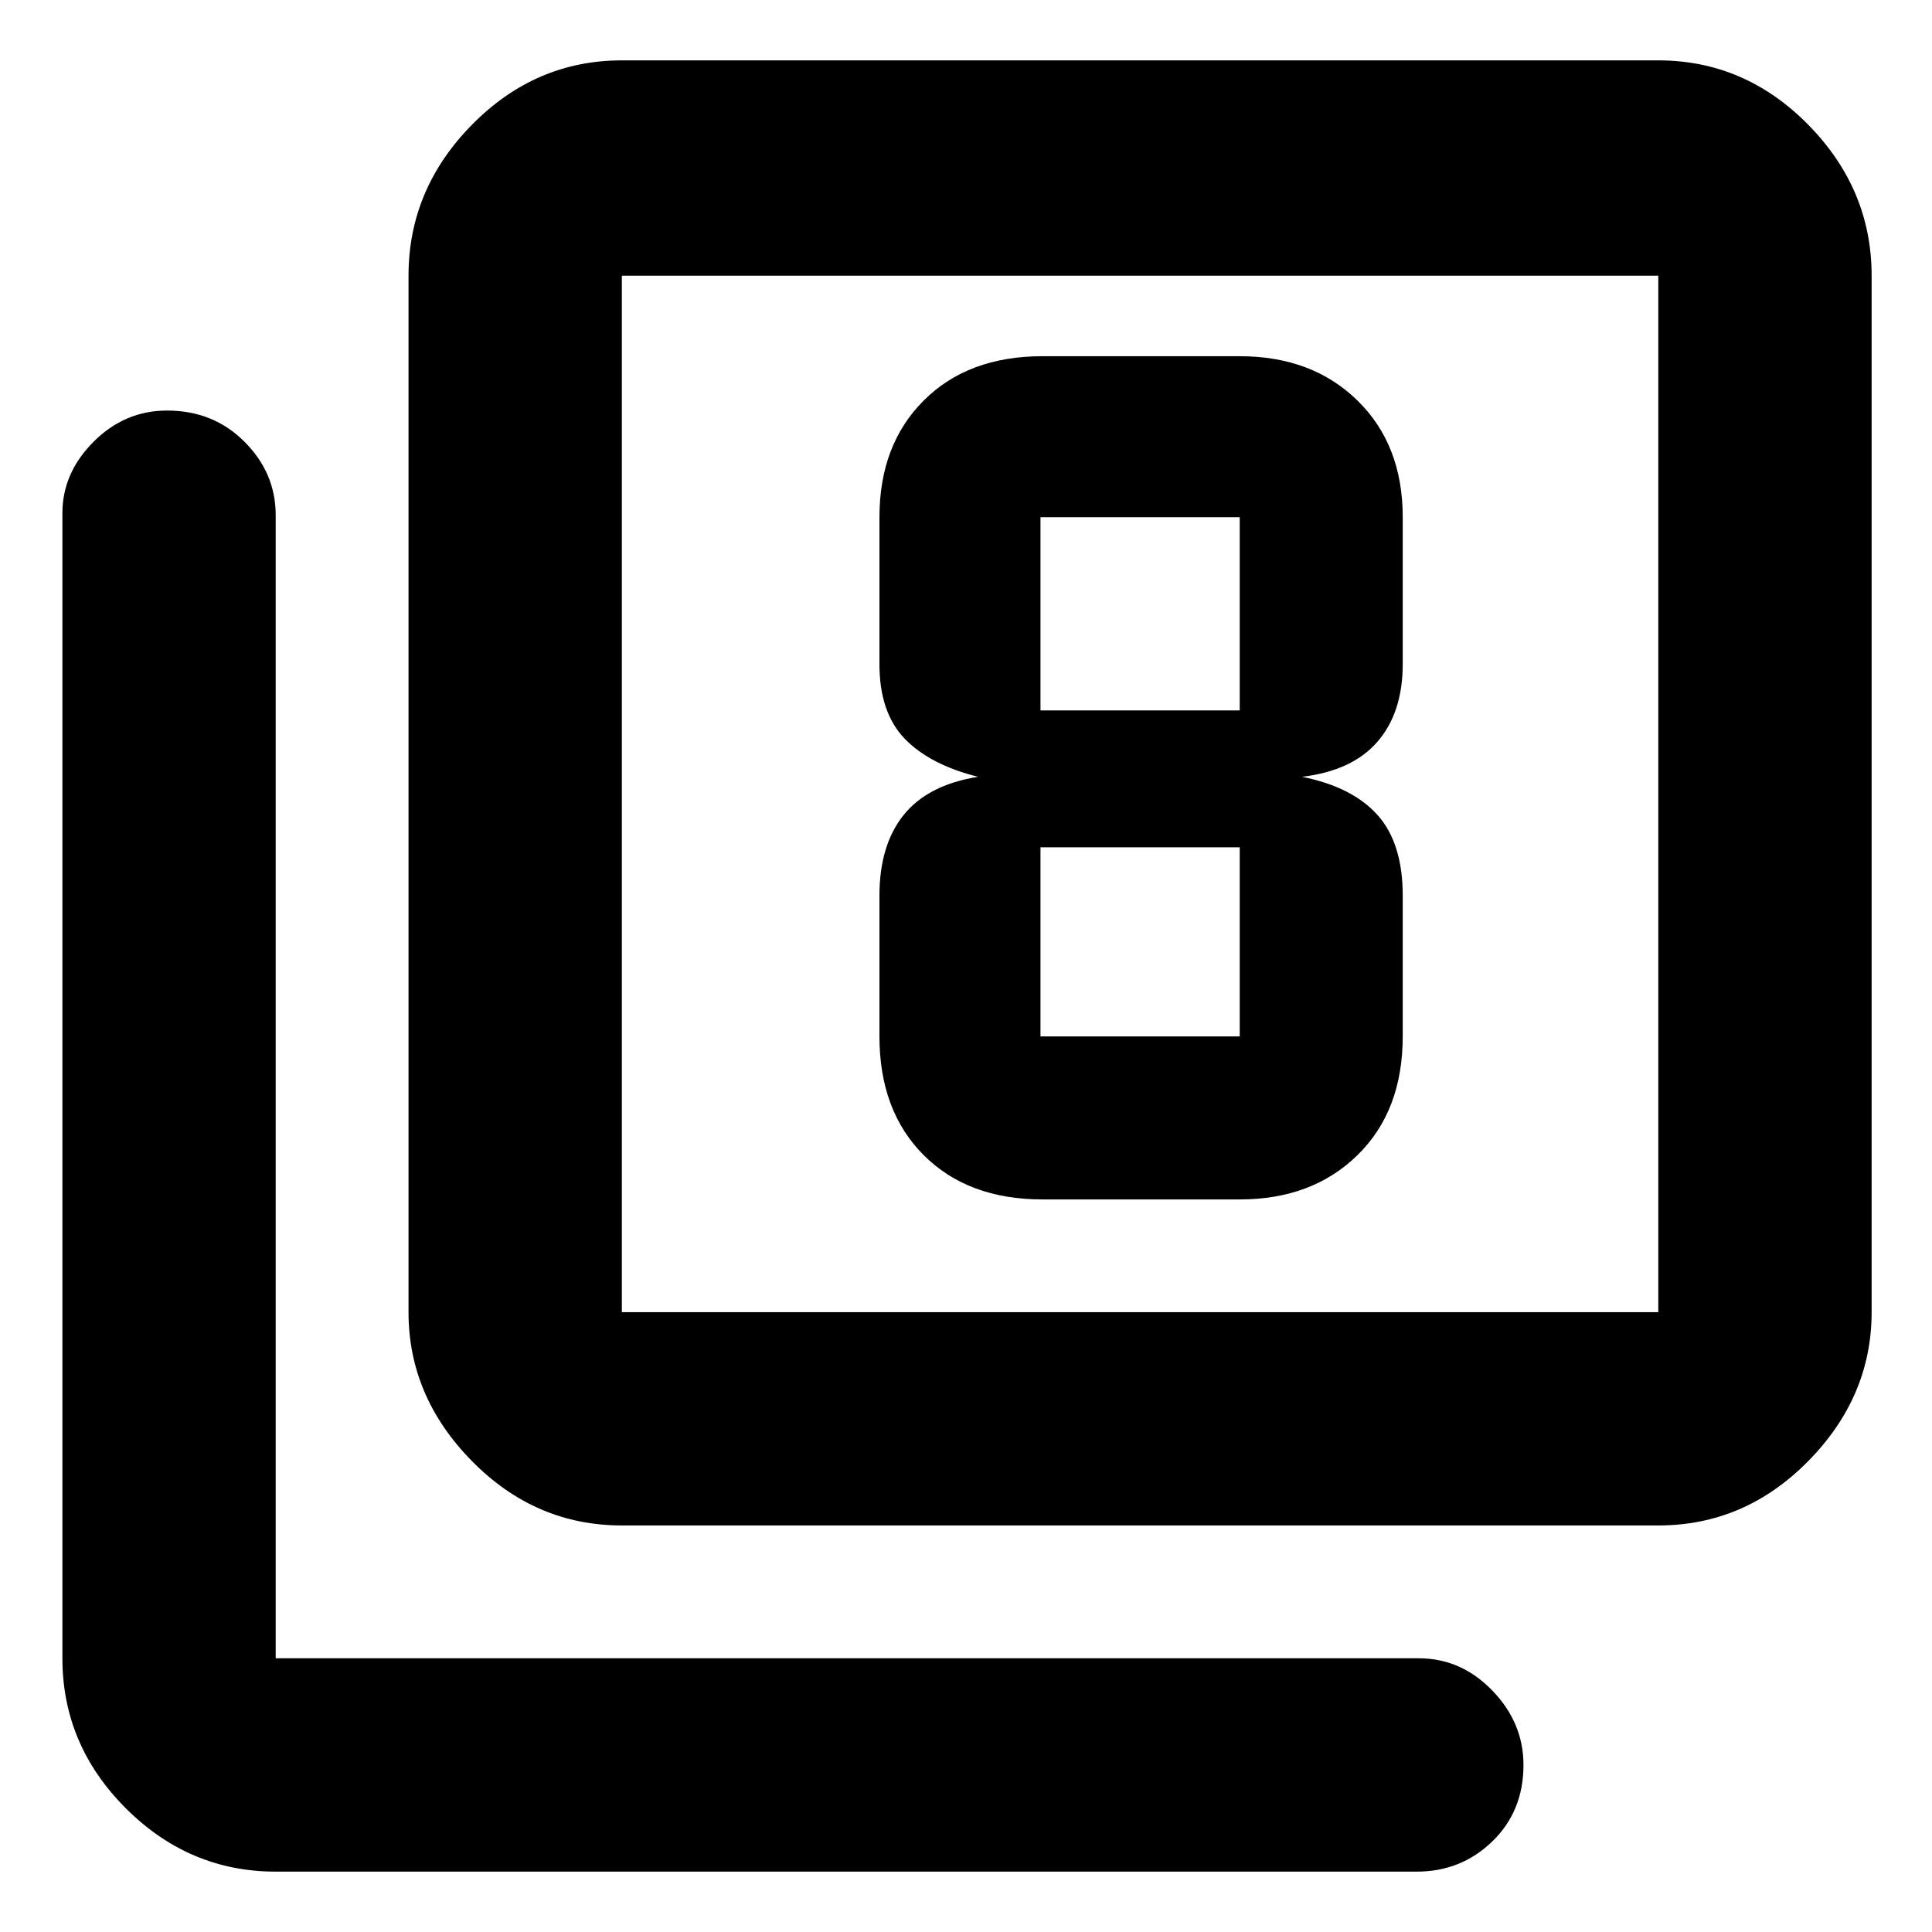<svg xmlns="http://www.w3.org/2000/svg" height="40" width="40"><path d="M21.583 24.833h4.084q1.5 0 2.437-.916.938-.917.938-2.459v-2.916q0-1.084-.521-1.667t-1.563-.792q1.042-.125 1.563-.729.521-.604.521-1.604v-3.042q0-1.5-.938-2.416-.937-.917-2.437-.917h-4.084q-1.541 0-2.458.917-.917.916-.917 2.416v3.042q0 1 .521 1.542.521.541 1.521.791-1.042.167-1.542.792t-.5 1.667v2.916q0 1.542.917 2.459.917.916 2.458.916Zm-.041-14.125h4.125v4h-4.125v-4Zm0 10.75v-3.916h4.125v3.916Zm-8.667 10.125q-1.792 0-3.104-1.333-1.313-1.333-1.313-3.083V5.708q0-1.791 1.313-3.125 1.312-1.333 3.104-1.333h21.458q1.792 0 3.105 1.333 1.312 1.334 1.312 3.125v21.459q0 1.75-1.312 3.083-1.313 1.333-3.105 1.333Zm0-4.416h21.458V5.708H12.875v21.459ZM5.708 38.75q-1.791 0-3.104-1.312-1.312-1.313-1.312-3.105V10.625q0-.833.645-1.479.646-.646 1.521-.646.959 0 1.604.646.646.646.646 1.521v23.666h23.667q.875 0 1.521.667.646.667.646 1.542 0 .958-.646 1.583t-1.563.625Zm7.167-33.042v21.459V5.708Z"/></svg>